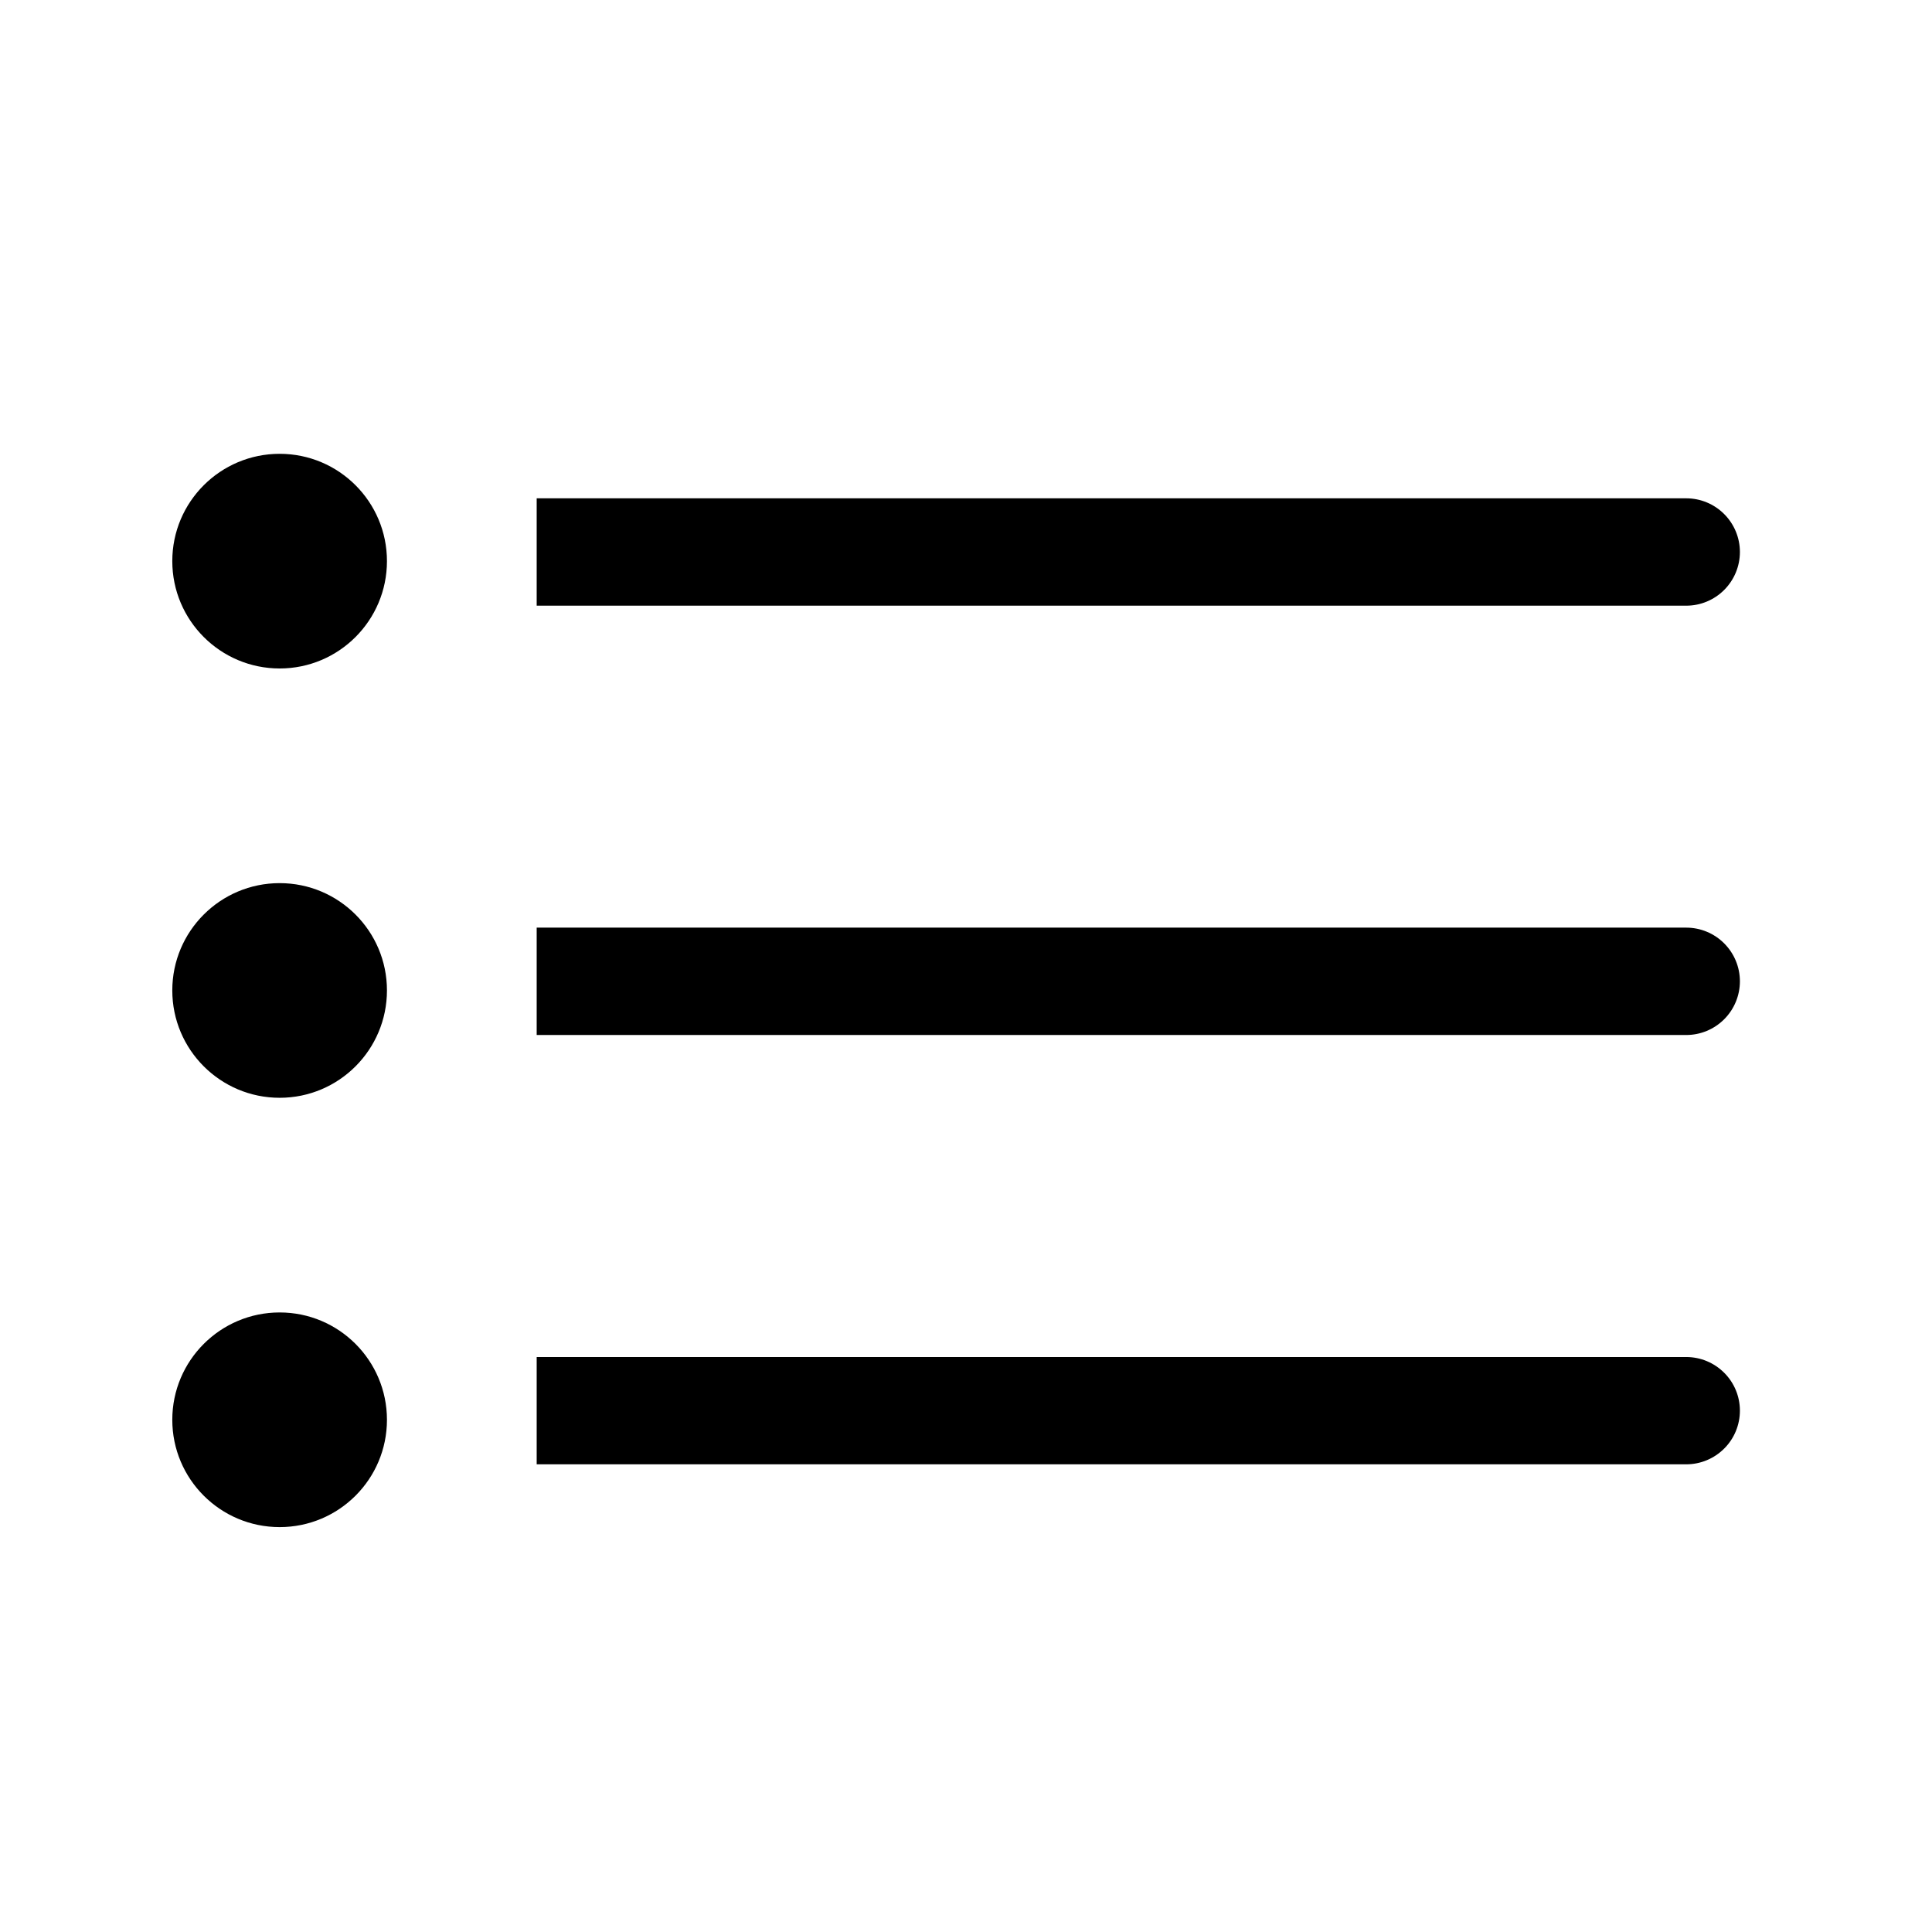 <svg width="28" height="28" viewBox="0 0 28 28" fill="none" xmlns="http://www.w3.org/2000/svg">
<path d="M4.053 9.688C4.912 9.688 5.608 8.991 5.608 8.132C5.608 7.273 4.912 6.577 4.053 6.577C3.194 6.577 2.497 7.273 2.497 8.132C2.497 8.991 3.194 9.688 4.053 9.688Z" fill="#000000"/>
<path d="M4.053 15.91C4.912 15.91 5.608 15.213 5.608 14.354C5.608 13.495 4.912 12.799 4.053 12.799C3.194 12.799 2.497 13.495 2.497 14.354C2.497 15.213 3.194 15.91 4.053 15.91Z" fill="#000000"/>
<path d="M4.053 22.132C4.912 22.132 5.608 21.436 5.608 20.577C5.608 19.718 4.912 19.021 4.053 19.021C3.194 19.021 2.497 19.718 2.497 20.577C2.497 21.436 3.194 22.132 4.053 22.132Z" fill="#000000"/>
<path d="M25.216 8C25.216 7.794 25.134 7.596 24.988 7.45C24.842 7.304 24.645 7.222 24.438 7.222H7.778V8.778H24.438C24.645 8.778 24.842 8.696 24.988 8.55C25.134 8.404 25.216 8.206 25.216 8Z" fill="#000000"/>
<path d="M24.438 13.444H7.778V15H24.438C24.645 15 24.842 14.918 24.988 14.772C25.134 14.626 25.216 14.428 25.216 14.222C25.216 14.016 25.134 13.818 24.988 13.672C24.842 13.526 24.645 13.444 24.438 13.444Z" fill="#000000"/>
<path d="M24.438 19.667H7.778V21.222H24.438C24.645 21.222 24.842 21.14 24.988 20.994C25.134 20.849 25.216 20.651 25.216 20.444C25.216 20.238 25.134 20.04 24.988 19.895C24.842 19.749 24.645 19.667 24.438 19.667Z" fill="#000000"/>
</svg>
